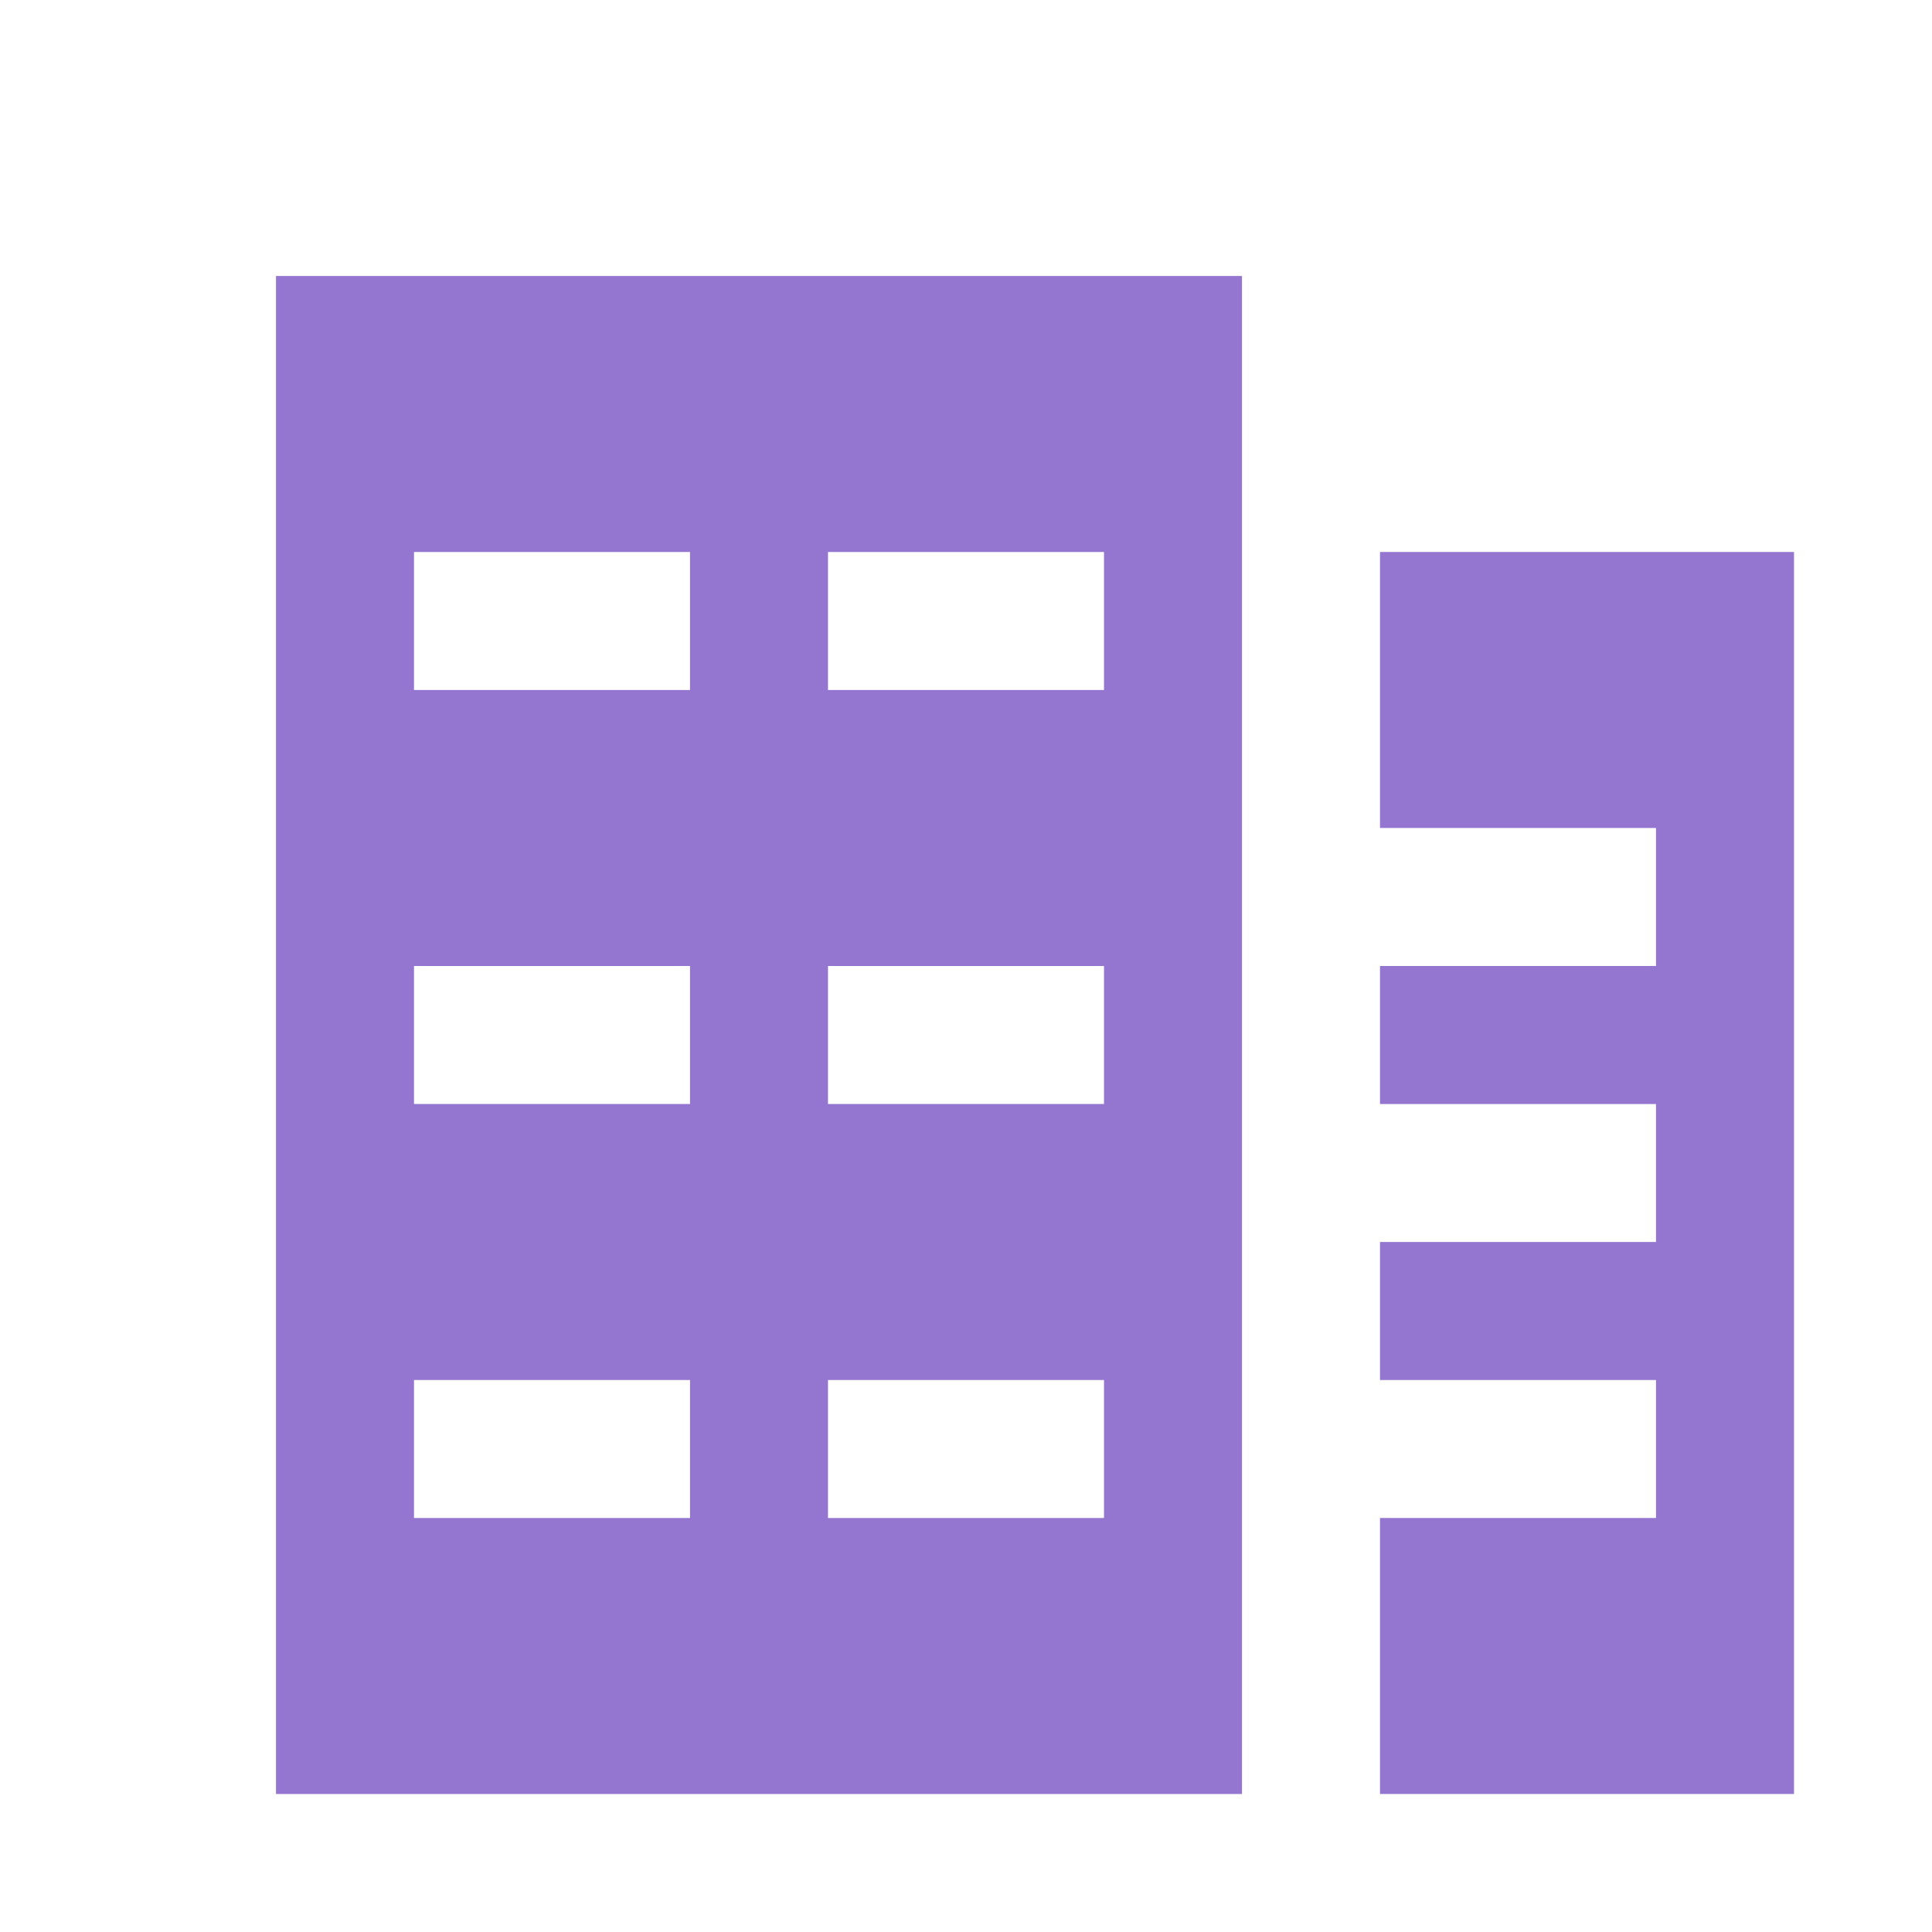 <svg xmlns="http://www.w3.org/2000/svg" viewBox="0 0 14 14" enable-background="new 0 0 14 14"><g fill="#9475cf"><path d="m2 2v11h7v-11h-7m3 9h-2v-1h2v1m0-3h-2v-1h2v1m0-3h-2v-1h2v1m3 6h-2v-1h2v1m0-3h-2v-1h2v1m0-3h-2v-1h2v1"/><path d="m10 4v2h2v1h-2v1h2v1h-2v1h2v1h-2v2h3v-9z"/></g></svg>